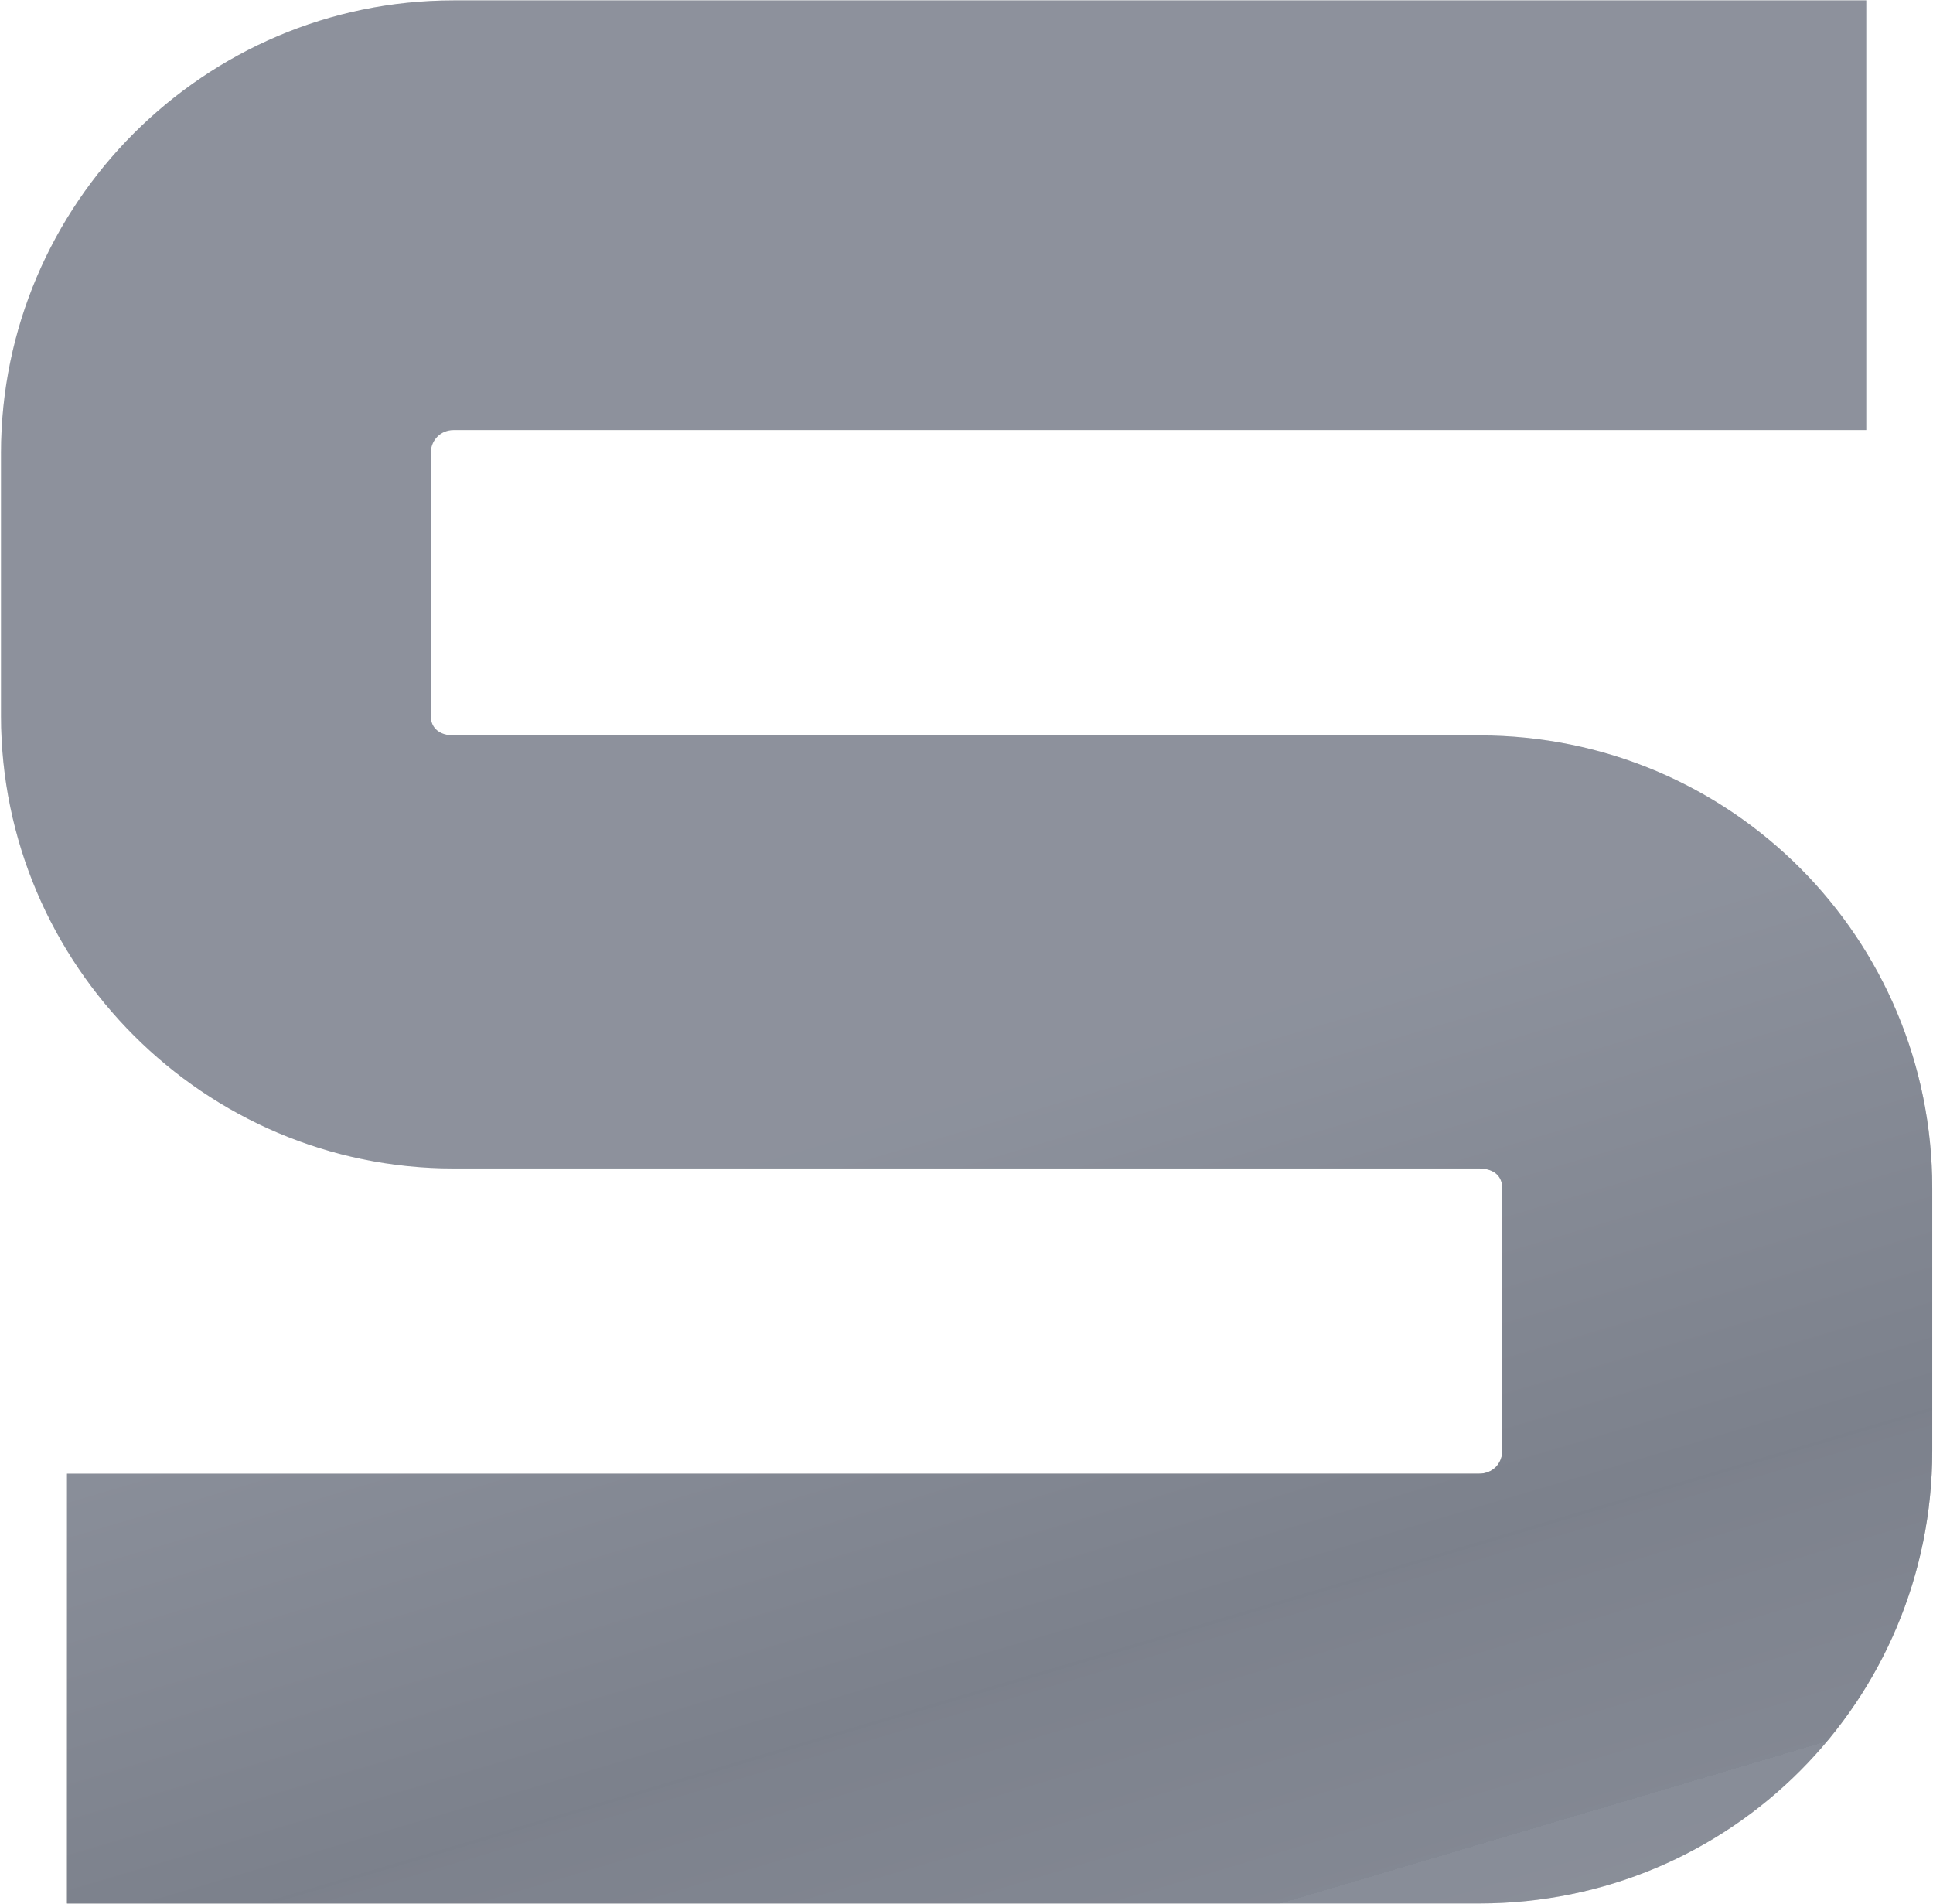 <svg version="1.2" xmlns="http://www.w3.org/2000/svg" viewBox="0 0 1532 1509" width="1532" height="1509">
	<title>logo_sema4-1-svg</title>
	<defs>
		<linearGradient id="g1" x1="797.4" y1="861.3" x2="1444.2" y2="3041.1" gradientUnits="userSpaceOnUse">
			<stop offset="0" stop-color="#e9e8e8"/>
			<stop offset=".2" stop-color="#939393"/>
			<stop offset=".2" stop-color="#989797"/>
			<stop offset=".3" stop-color="#b8b7b7"/>
			<stop offset=".3" stop-color="#d2d1d0"/>
			<stop offset=".4" stop-color="#e3e2e1"/>
			<stop offset=".4" stop-color="#e9e8e8"/>
			<stop offset=".6" stop-color="#e9e8e8"/>
			<stop offset=".7" stop-color="#e3e2e2"/>
			<stop offset=".7" stop-color="#d2d1d1"/>
			<stop offset=".7" stop-color="#b9b8b8"/>
			<stop offset=".8" stop-color="#a2a2a1"/>
			<stop offset=".9" stop-color="#848484"/>
			<stop offset="1" stop-color="#e9e8e8"/>
		</linearGradient>
	</defs>
	<style>
		.s0 { fill: url(#g1) } 
		.s1 { fill: #757c89 } 
	</style>
	<g id="Layer_1">
		<g id="Layer">
			<path id="Layer" class="s0" d="m1531.4 941.5v208.1c0 197.5-159.1 358.7-359.1 358.7h-1119.2v-340.6h1119.2c10.5 0 18.3-7.8 18.3-18.1v-208.1c0-10.5-7.8-15.6-18.3-15.6h-812.8c-197.4 0-358.7-161.2-358.7-358.8v-208c0-197.6 161.3-358.8 358.7-358.8h1119.6v340.5h-1119.6c-10.3 0-18.1 8-18.1 18.3v208c0 10.5 7.8 15.6 18.1 15.6h812.8c200 0 359.1 161.2 359.1 358.8z" />
		</g>
		<g id="Layer" style="opacity: .8">
			<path id="Layer" class="s1" d="m1531.4 941.5v208.1c0 197.5-159.1 358.7-359.1 358.7h-1119.2v-340.6h1119.2c10.5 0 18.3-7.8 18.3-18.1v-208.1c0-10.5-7.8-15.6-18.3-15.6h-812.8c-197.4 0-358.7-161.2-358.7-358.8v-208c0-197.6 161.3-358.8 358.7-358.8h1119.6v340.5h-1119.6c-10.3 0-18.1 8-18.1 18.3v208c0 10.5 7.8 15.6 18.1 15.6h812.8c200 0 359.1 161.2 359.1 358.8z" />
		</g>
	</g>
	<g id="Layer_2">
	</g>
</svg>
